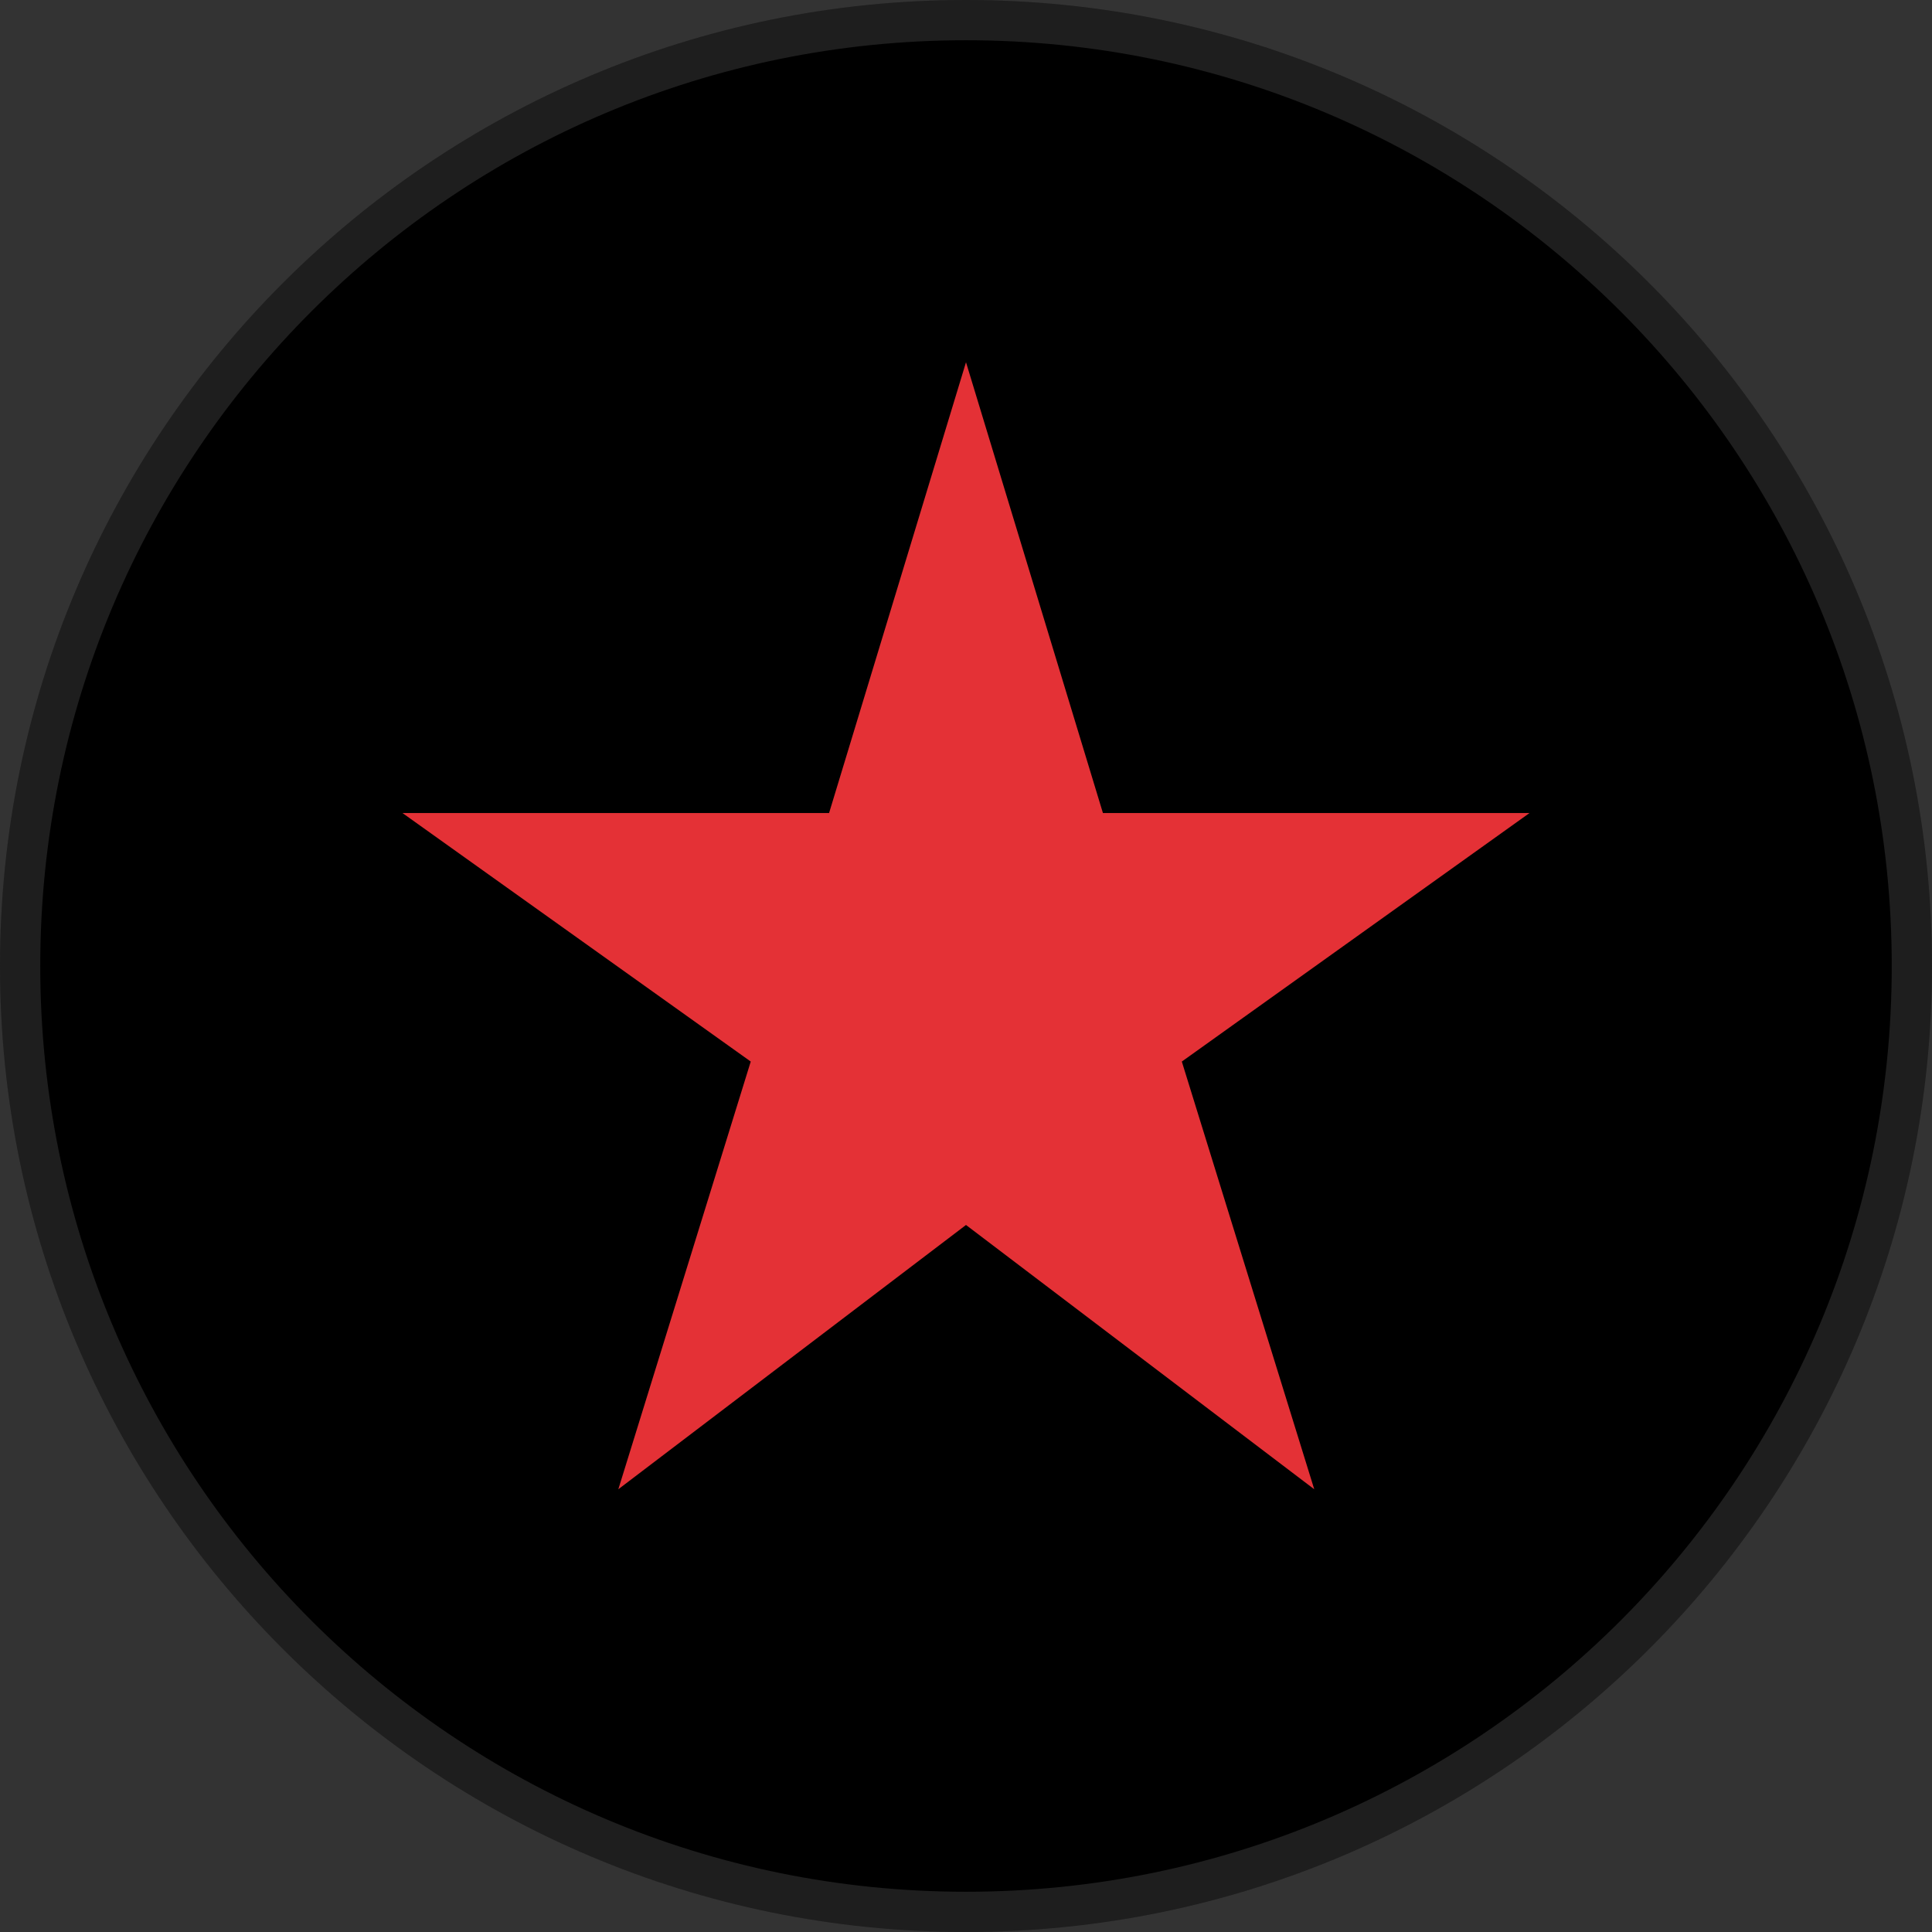 <svg width="24" height="24" fill="none" xmlns="http://www.w3.org/2000/svg">
  <rect width="100%" height="100%" fill="#333333" stroke="none"/>
  <g clip-path="url(#Kochava_svg__a)">
    <path fill="#000" d="M24 12c0 6.627-5.373 12-12 12S0 18.627 0 12 5.373 0 12 0s12 5.373 12 12Z"/>
    <path fill="#fff" fill-opacity=".12" fill-rule="evenodd" d="M24 12c0 6.627-5.373 12-12 12S0 18.627 0 12 5.373 0 12 0s12 5.373 12 12ZM12 23.5c6.351 0 11.5-5.149 11.5-11.5S18.351.5 12 .5.5 5.649.5 12 5.649 23.5 12 23.5Z" clip-rule="evenodd"/>
    <path fill="#E43136" d="M13.701 10.1 12 4.5l-1.701 5.6H5l4.326 3.087L7.681 18.5 12 15.217l4.326 3.283-1.645-5.313L19 10.1h-5.299Z"/>
  </g>
  <defs>
    <clipPath id="Kochava_svg__a">
      <path fill="#fff" d="M0 0h24v24H0z"/>
    </clipPath>
  </defs>
</svg>
